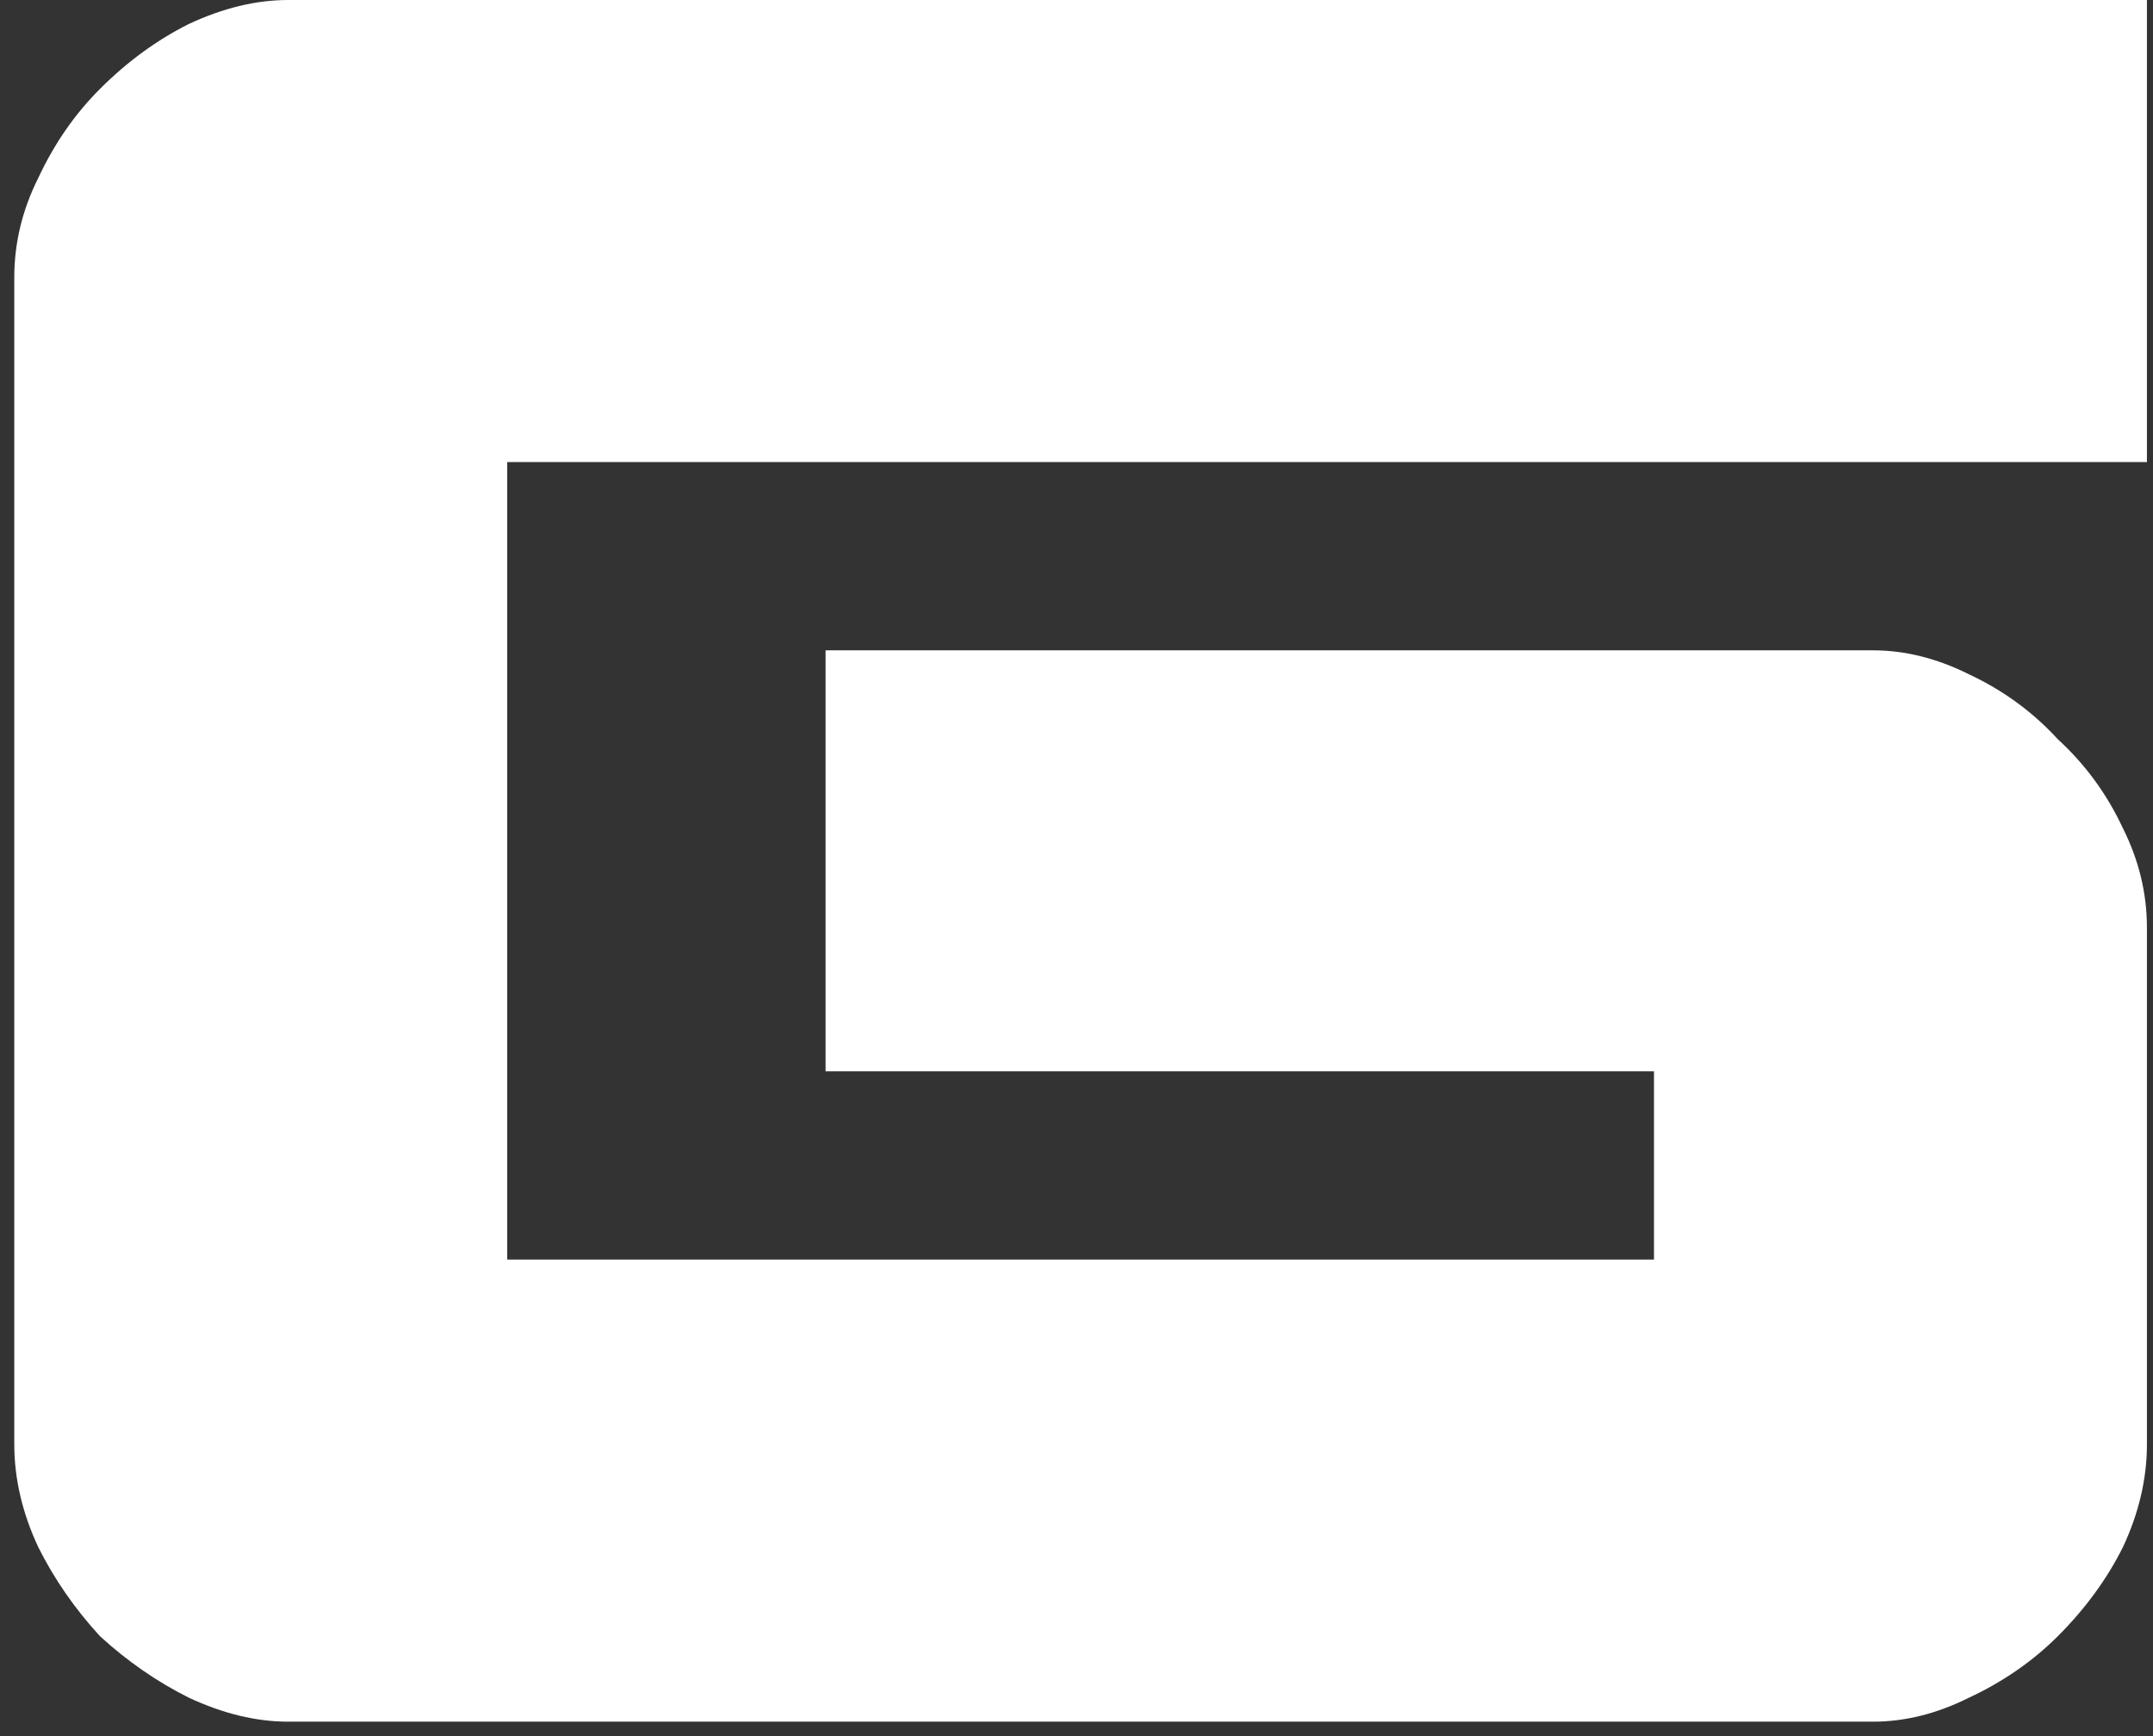 <svg width="124" height="100" viewBox="0 0 124 100" fill="none" xmlns="http://www.w3.org/2000/svg">
<rect x="0" y="0" width="124" height="100" fill="#333333" stroke="none"/>
<path d="M95.26 61.709V72.552H29.213V26.616H123.65V0H16.596C14.755 0 12.85 0.46 10.878 1.38C9.038 2.3 7.329 3.549 5.752 5.126C4.306 6.572 3.123 8.28 2.203 10.252C1.283 12.092 0.823 13.998 0.823 15.969V83.198C0.823 85.17 1.283 87.141 2.203 89.113C3.123 90.953 4.306 92.662 5.752 94.239C7.329 95.685 9.038 96.868 10.878 97.788C12.85 98.708 14.755 99.168 16.596 99.168H107.877C109.717 99.168 111.558 98.708 113.398 97.788C115.369 96.868 117.078 95.685 118.524 94.239C120.101 92.662 121.349 90.953 122.269 89.113C123.19 87.141 123.65 85.17 123.65 83.198V53.428C123.65 51.457 123.19 49.551 122.269 47.711C121.349 45.739 120.101 44.031 118.524 42.585C117.078 41.008 115.369 39.759 113.398 38.839C111.558 37.919 109.717 37.459 107.877 37.459H47.549V61.709H95.26Z" fill="white"/>
</svg>
